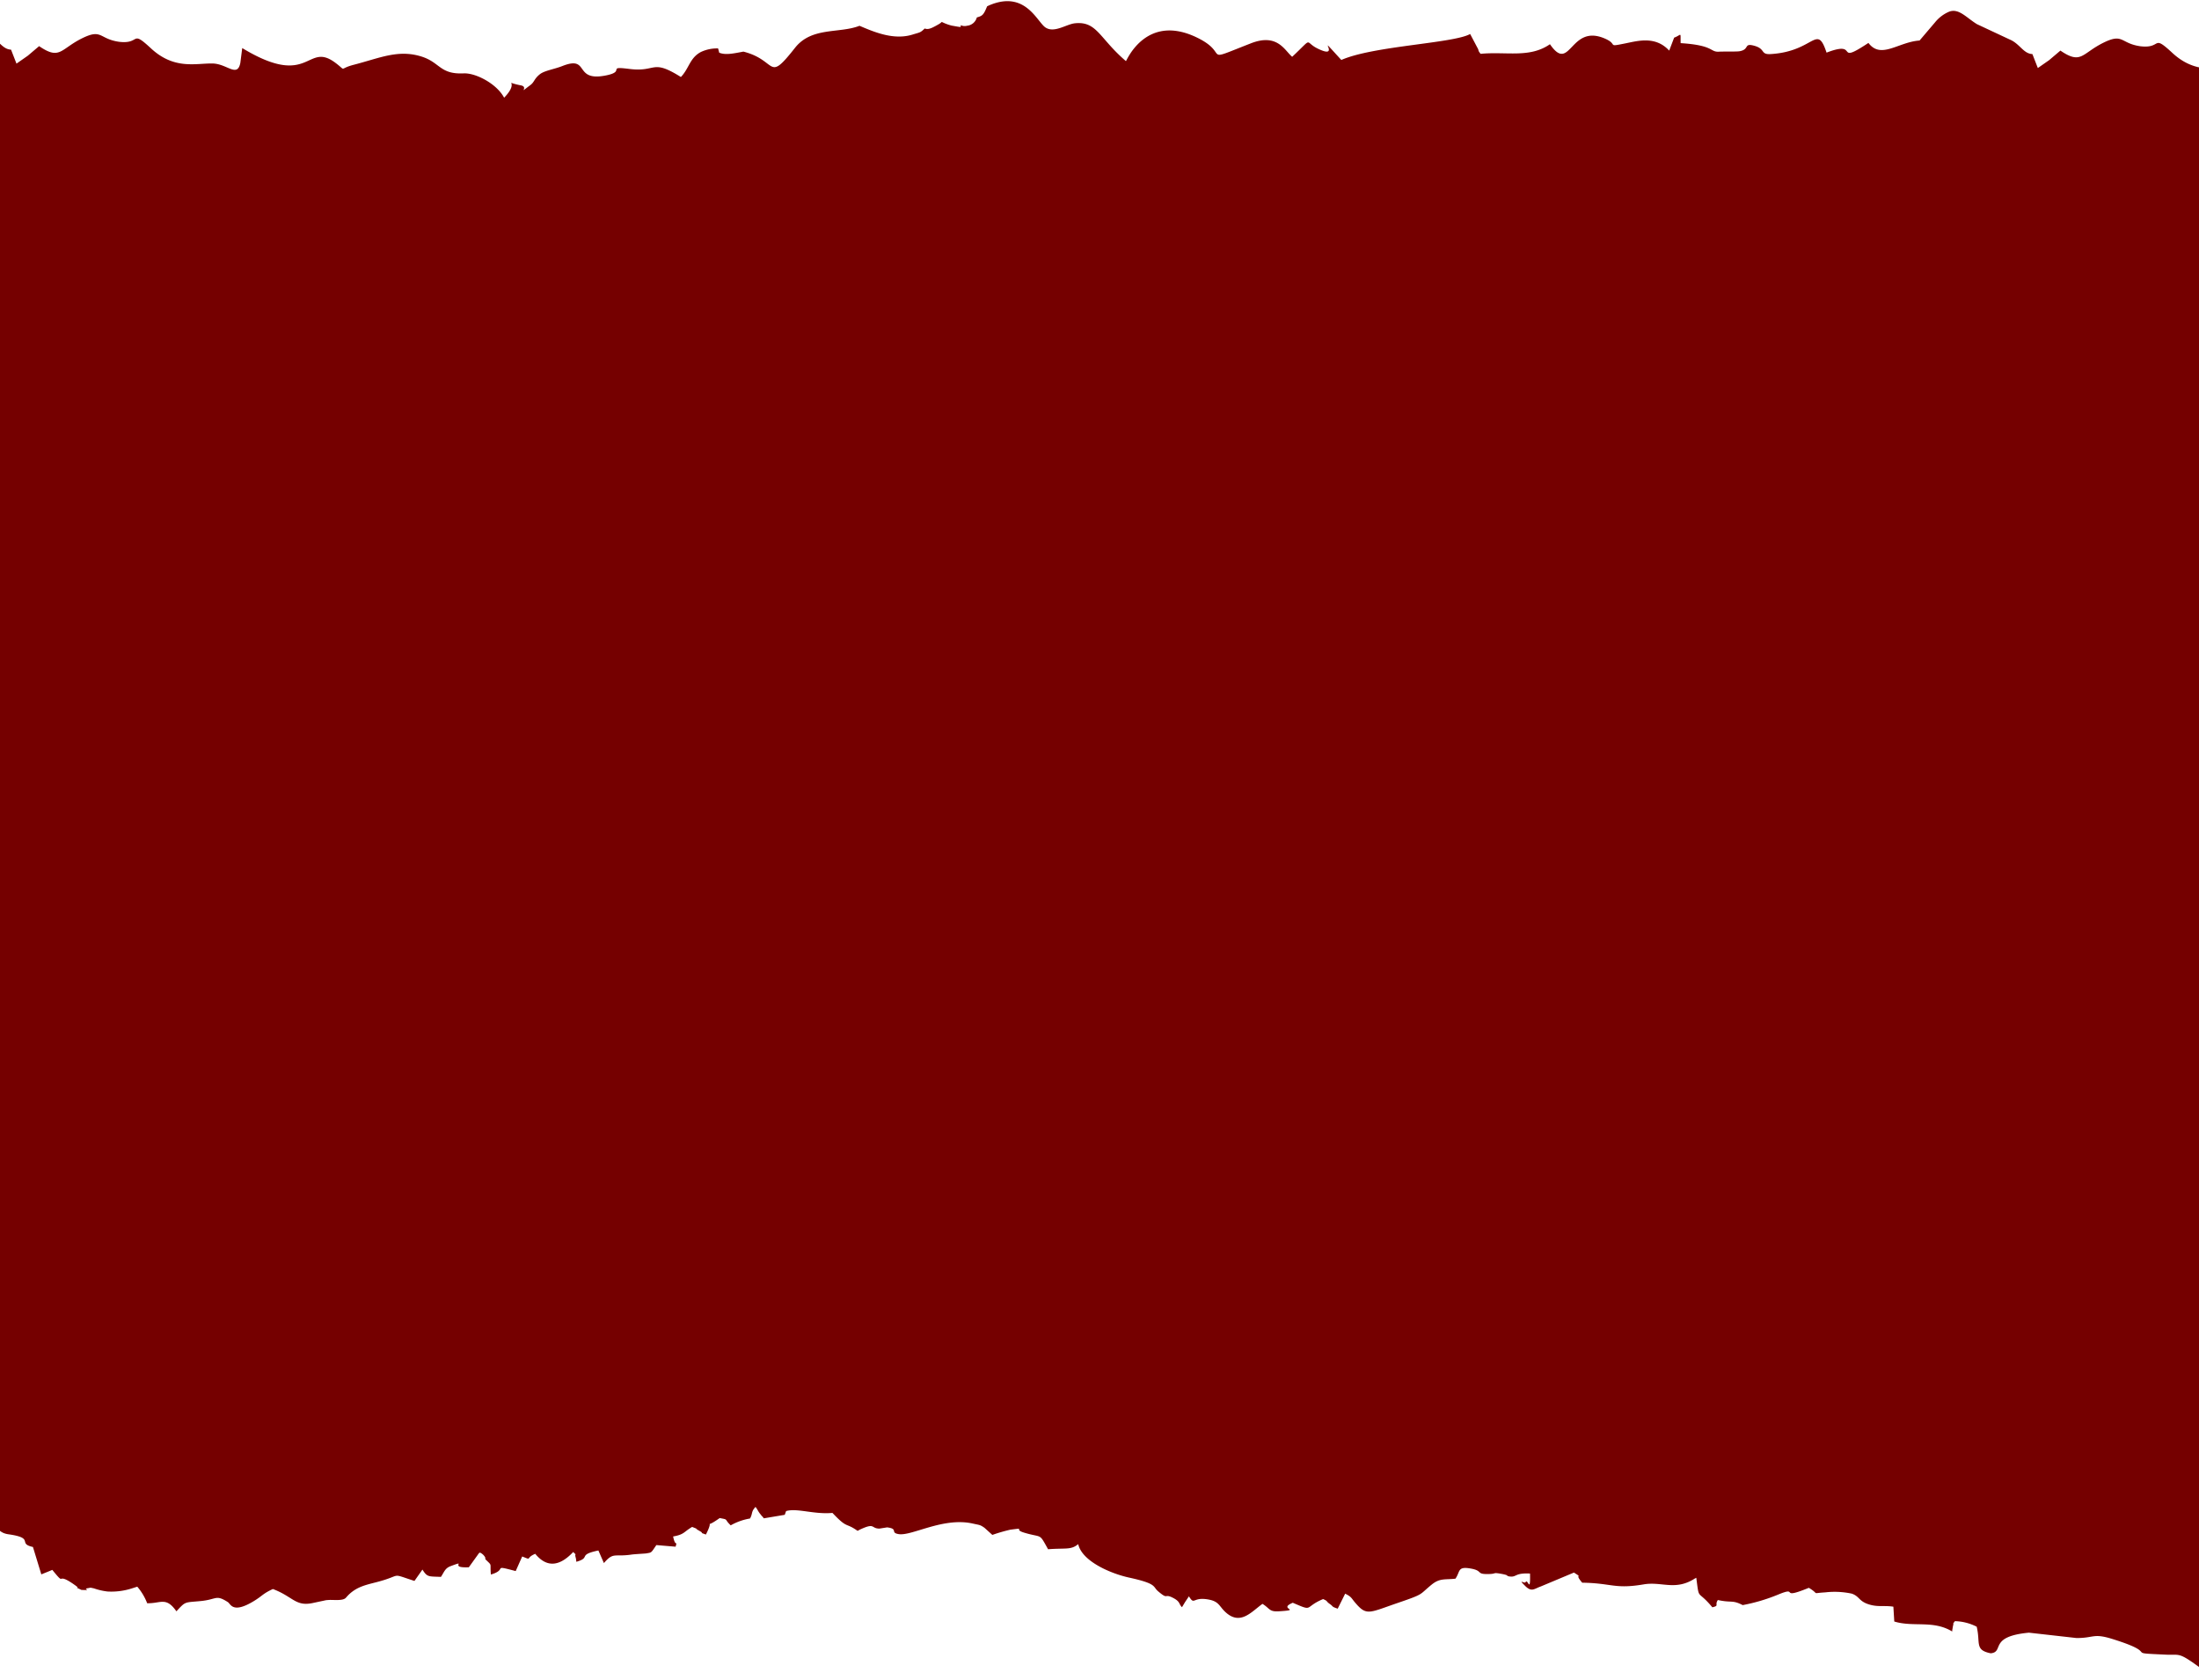 <svg xmlns="http://www.w3.org/2000/svg" xmlns:xlink="http://www.w3.org/1999/xlink" width="445" height="340" viewBox="0 0 445 340">
  <defs>
    <clipPath id="clip-path">
      <rect id="Rectangle_60" data-name="Rectangle 60" width="445" height="45" fill="#750000"/>
    </clipPath>
    <clipPath id="clip-path-2">
      <rect id="Rectangle_62" data-name="Rectangle 62" width="445" height="45" transform="translate(0 0.427)" fill="#750000"/>
    </clipPath>
  </defs>
  <g id="Group_34" data-name="Group 34" transform="translate(-165 -275.763)">
    <g id="Mask_Group_18" data-name="Mask Group 18" transform="translate(165 275.763)" clip-path="url(#clip-path)">
      <path id="hero-torn-top-yellow.d114a465" d="M453.417,13.626c-2.83.147-6.125.063-9.612-3.167-4.209-3.9-1.993-.806-6.457-1.334-4.044-.577-3.441-2.674-7.363-.775-4.522,2.192-4.552,4.574-8.824,1.652l-2.276,1.93-2.292,1.6-1.1-2.827c-1.838-.077-2.524-2.078-4.586-2.947l-6.622-3.1c-2.168-1.312-3.76-3.393-5.8-2.463A7.393,7.393,0,0,0,395.8,4.274l-3.141,3.689c-4.32.294-7.814,3.858-10.346.484-7.09,4.711-1.586-.684-8.474,1.966-2.008-6.018-2.4-.243-11.3.291-2.16.13-.967-1.056-3.391-1.7-2.135-.565-.824.762-2.916,1.127-.625.109-3.2.034-4.159.09-1.871.111-.952-1.3-7.763-1.73-.047-2.412.242-1.683-1.314-1.111l-1,2.625c-2.779-3.016-6.338-1.972-8.849-1.467-3.985.8-1.295.234-4.277-1.018-7-2.933-6.863,7.2-11.007,1.189-4.108,2.864-8.83,1.445-14.055,1.948-.151-.3-.365-.356-.454-.908l-1.641-3.107c-3.381,1.9-19.546,2.387-26.069,5.256-5.954-6.5.466.23-4.735-2.282-2.91-1.406-.782-2.5-5.208,1.639-1.523-1.248-2.951-4.836-8.359-2.724-10.189,3.98-4.282,2.27-10.422-.923-10.64-5.532-14.672,4.344-14.86,4.525-5.4-4.622-5.847-8.1-10.29-7.664-1.752.17-4.182,2.039-5.984.862-1.714-1.123-4.038-7.518-11.233-4.56q-.3.124-.588.272c-.746,1.818-.962,1.918-2.083,2.25A2.265,2.265,0,0,1,199.9,4.972a1.773,1.773,0,0,1-1.255-.111c-.118.415.51.5-1.851.083a9.588,9.588,0,0,1-2-.745,3.275,3.275,0,0,1-.685.5c-1.642.95-2.12,1.05-2.777.835-.9.873-.933.753-2.444,1.222-3.772,1.173-7.656-.453-10.749-1.776l-.071.029c-4.076,1.564-9.607.161-12.978,4.433-5.709,7.237-3.441,2.539-10.446.766-1.919.36-3.614.752-4.894.215l-.223-.862a7.651,7.651,0,0,0-3.531.747c-2.229,1.217-2.331,3.307-4,5.038-6.016-3.756-4.84-.926-10.43-1.633-4.746-.6-.656.479-4.659,1.3-6.789,1.4-3.21-4.142-8.929-1.876-1.575.622-3.6.917-4.515,1.645-1.174.934-1.112,1.586-1.9,2.177-2.8,2.092-.2.421-1.956.078-4-.785.06-1.052-3.383,2.5-1.445-2.764-5.678-5.039-8.192-4.925-4.852.221-4.732-2.221-8.547-3.413-4.715-1.472-8.386.3-13.7,1.676-3.185.823-1.29,1.4-3.718-.412-5.89-4.4-5.01,5.409-18.84-2.974l-.385,3.014c-.611,3.013-2.673.2-5.539.112-3.35-.1-7.764,1.362-12.535-3.057-4.208-3.9-1.993-.805-6.456-1.334-4.045-.576-3.442-2.674-7.364-.774-4.522,2.191-4.552,4.574-8.824,1.651L9.835,11.039l-2.292,1.6L6.442,9.81C4.6,9.733,3.917,7.732,1.855,6.863L0,5.994V45H453.417Z" transform="translate(-4.208 0.237)" fill="#750000" fill-rule="evenodd"/>
    </g>
    <rect id="Rectangle_61" data-name="Rectangle 61" width="445" height="255" transform="translate(165 316.763)" fill="#750000"/>
    <g id="Mask_Group_17" data-name="Mask Group 17" transform="translate(165 570.336)" clip-path="url(#clip-path-2)">
      <path id="hero-torn-bottom-yellow.1e3c7937" d="M0,19.922a10.846,10.846,0,0,1,1.082-1.658c.408.887-.017-.04.975-1.306l1.522-2.242c.446.1.729,1.02,2.435,1.26,5.447.767,1.734,1.872,4.964,2.57l1.695,5.547c.872-.363,1.7-.682,2.224-.912,2.978,3.659.395.1,4.6,3.1,1.482,1.057-.857-.066,1.292.955,2.383.108.122-.165,1.268-.345.762-.118.343-.158,1.268.034a12.789,12.789,0,0,0,2.736.632,13.57,13.57,0,0,0,4.848-.6l1.183-.377a11.406,11.406,0,0,1,2,3.349c2.759.077,3.8-1.384,5.917,1.635,1.925-2.079,1.577-1.748,4.956-2.079,3.247-.318,2.994-1.369,5.474.23.555.357.933,2.374,5.156-.169,1.883-1.135,1.8-1.5,3.937-2.493,4.067,1.532,4.56,3.557,8,2.848l2.743-.584c.173-.019.307-.027.486-.042.955-.078,2.906.236,3.537-.443.058-.064.2-.226.267-.3s.193-.211.274-.29c1.649-1.609,3.38-1.991,5.59-2.557,5.568-1.43,2.6-1.939,7.751-.268L89.8,23.119c.978,1.563,1.223,1.374,3.746,1.479.7-1.09.845-1.759,1.97-2.178,3.611-1.347-.651.427,3.669.233l2.085-2.9c.067-.021.13-.043.189-.067a2.258,2.258,0,0,1,1.046.988l.033.36c1.475,1.456.886.589,1.111,3.088,3.549-1.039.008-2.014,5.022-.7l1.314-2.953c2.142.849.539.342,2.641-.541,2.564,3.15,5.258,2.216,7.678-.365.965.958.15-.066.526,1.181.015.052.042.233.053.276l.059.524c3.081-.885.121-1.371,4.463-2.291l1.115,2.551c1.95-2.279,2.087-1.2,5.6-1.723.579-.086,2.751-.2,2.9-.226,1.211-.211.987-.038,2.11-1.693l3.9.326c.384-1.505,0,.379-.506-2.068,2.29-.4,2.119-.925,3.852-1.934,1.759.71.029-.015,1.523.828,1.19.67-.5.093,1.265.713,1.934-3.825-.845-.752,2.788-3.335,1.883.354.815.138,2.232,1.476a11.817,11.817,0,0,1,3.905-1.383c.579-1.012.172-1.35,1.115-2.346.463.615.421.709.824,1.269l.552.693c.046-.093.187.248.3.347l4.236-.709.274-.757c2.2-.656,5.634.713,9.382.371,3.11,3.3,2.558,1.843,5.076,3.627a1.723,1.723,0,0,0,.372-.2c3.259-1.54,2.271-.274,4.046-.254l1.562-.246c2.372.288.547,1.063,2.332,1.361,2.65.444,8.967-3.471,14.974-2.141,1.481.328,1.489.234,2.4.866l1.593,1.437a34.268,34.268,0,0,1,3.64-1.056c3.336-.416.483-.1,2.773.594,3.736,1.137,2.971-.056,4.864,3.364,3.623-.281,4.611.19,6.1-1.033.782,3.514,6.662,5.975,10.252,6.76,5.792,1.263,4.773,1.814,5.922,2.787,2.146,1.818,1.125.353,3.014,1.325,1.513.778,1.123,1.219,1.809,1.886a3.454,3.454,0,0,0,.206-.335l.21-.342c.058-.093.155-.269.216-.364l.774-1.159c1.225,1.969.653-.03,4.151.687,1.925.4,2.02,1.348,3.16,2.432,3.055,2.907,5.3.037,7.571-1.592,1.549.956,1.319,1.634,3.356,1.505,4.843-.3-.392-.416,2.781-1.726,4.327,1.869,2.159.918,6.136-.748,1.071.476.509.4,1.318.965.86.6.269.52,1.634.979l1.511-3.039c1.459.753,1.087.792,2.342,2.189,2.063,2.3,2.735,1.591,8.347-.327,5.412-1.852,4.228-1.585,6.794-3.675,1.692-1.38,2.712-.974,4.83-1.218,1.019-1.446.357-2.547,3.125-2.047,2.606.471.866,1.223,3.854,1.1,1.325-.052.521-.356,2.348-.025,1.375.249,1.149.394,1.164.4.09.023.241.091.327.105,1.665.274,1.02-.744,4.277-.571.1,4.219-.468.923-.888,1.726-.222.425-1.707-.816-.073.8,1.3,1.277,1.782.565,3.132.089l6.716-2.814c2.012,1.273-.1,0,1.674,2.05,6.026.086,6.532,1.34,12.448.34,3.683-.624,6.4,1.372,10.394-1.216a.946.946,0,0,0,.243-.125c.633,4.8.129,2.225,3.253,5.978,1.489-.357.4-.417,1.115-1.473,2.8.618,2.879-.075,5.023,1.029a36.426,36.426,0,0,0,7.226-2.149c4.3-1.771-.082,1.21,6.159-1.347,2.324,1.388.315,1.1,3.328.92a16.566,16.566,0,0,1,5.369.259c1.552.546,1.394,1.478,3.311,2.127s3.19.214,5.1.512l.183,3c3.887,1.189,7.869-.325,11.714,2.016a.849.849,0,0,0,.015-.237l.14-.827c.29-1.1-.266-.1.4-1.023a10.265,10.265,0,0,1,4.411,1.123c.8,3.3-.468,4.72,2.841,5.381,2.814-.289-.525-3.4,7.726-4.174l9.614,1.082c3.612.022,3.338-1.035,7.312.206,10.133,3.163,1.735,2.741,10.843,3.162,2.735.126,2.44-.542,6.343,2.268,2.652,1.908,4.621,1.067,4.621,2.388V0H0Z" transform="translate(-4.311 -0.059)" fill="#750000"/>
    </g>
  </g>
</svg>
